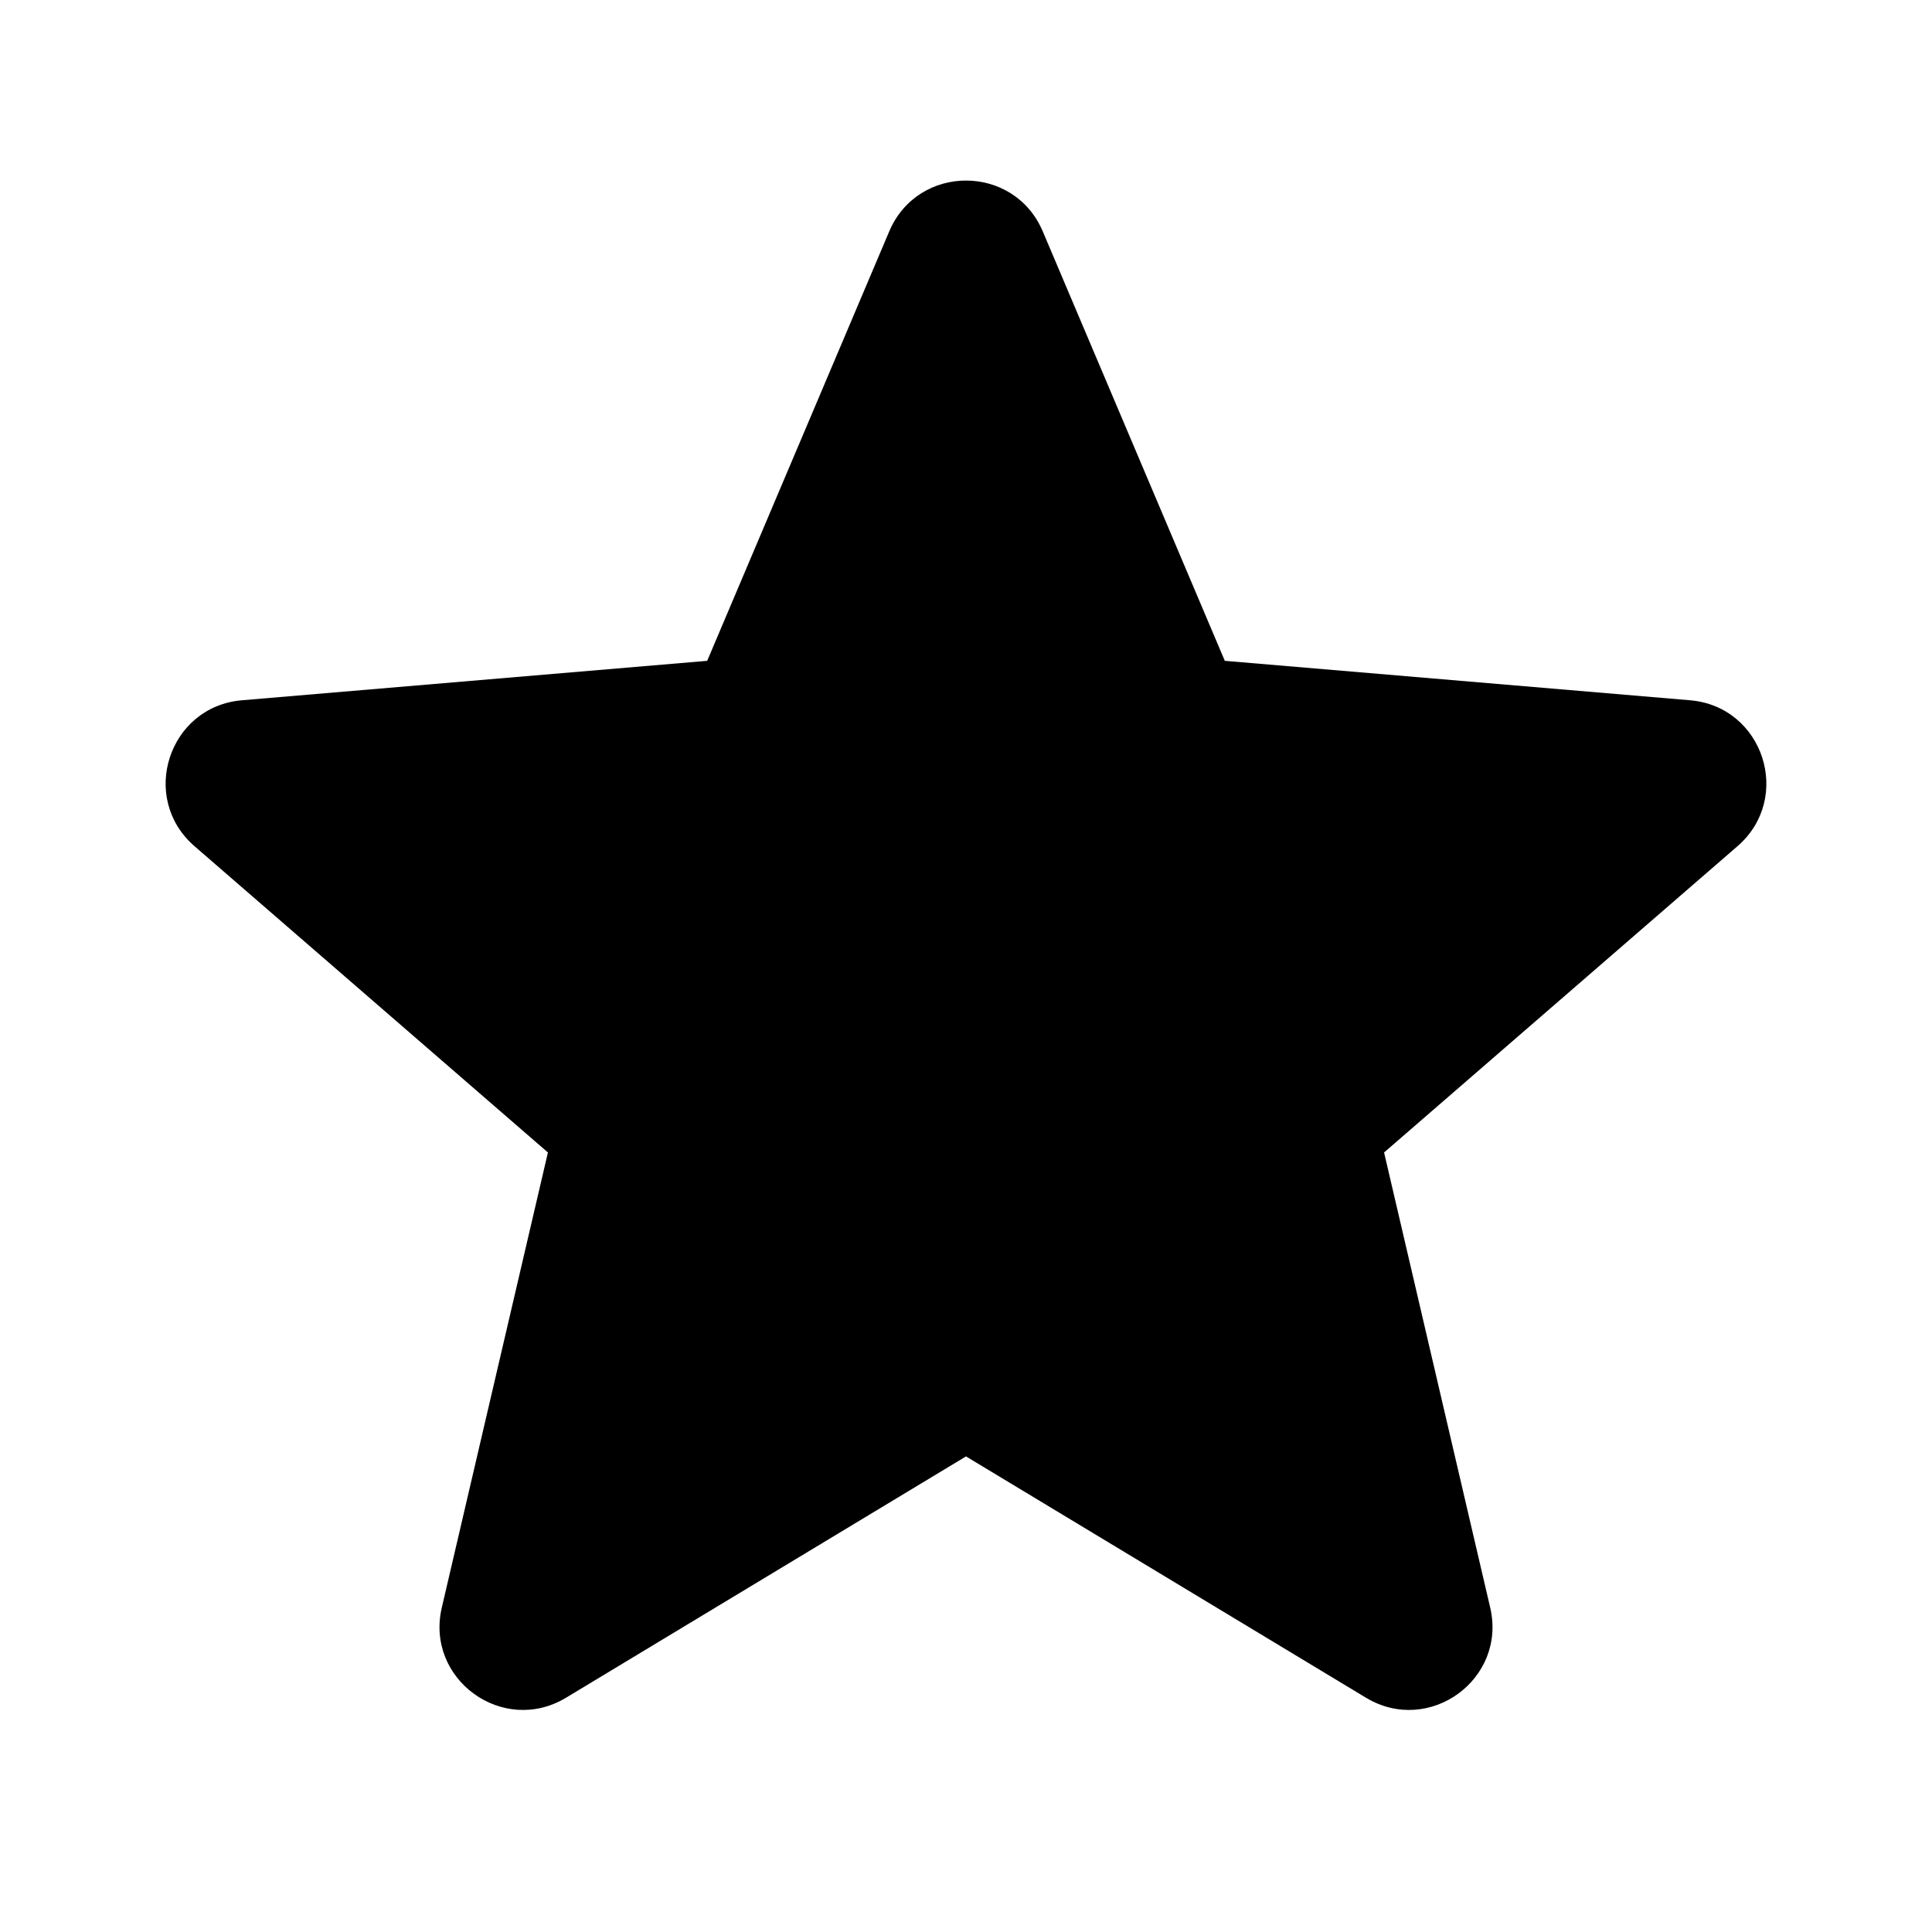 <?xml version="1.0" encoding="UTF-8" standalone="yes"?>
<svg xmlns="http://www.w3.org/2000/svg" xmlns:xlink="http://www.w3.org/1999/xlink" width="48px" height="48px" viewBox="0 0 48 48" version="1.1" fill="#000000">
  <g id="surface130294">
    <path style=" stroke:none;fill-rule:nonzero;fill:#000000;fill-opacity:1;" d="M 24 36.184 L 33.938 42.18 C 35.508 43.125 37.441 41.719 37.023 39.938 L 34.387 28.633 L 43.168 21.023 C 44.551 19.824 43.812 17.551 41.988 17.398 L 30.43 16.418 L 25.906 5.746 C 25.191 4.066 22.809 4.066 22.094 5.746 L 17.57 16.418 L 6.012 17.398 C 4.188 17.551 3.449 19.824 4.832 21.023 L 13.613 28.633 L 10.977 39.938 C 10.559 41.719 12.492 43.125 14.062 42.18 Z M 24 36.184 "/>
  </g>
</svg>
